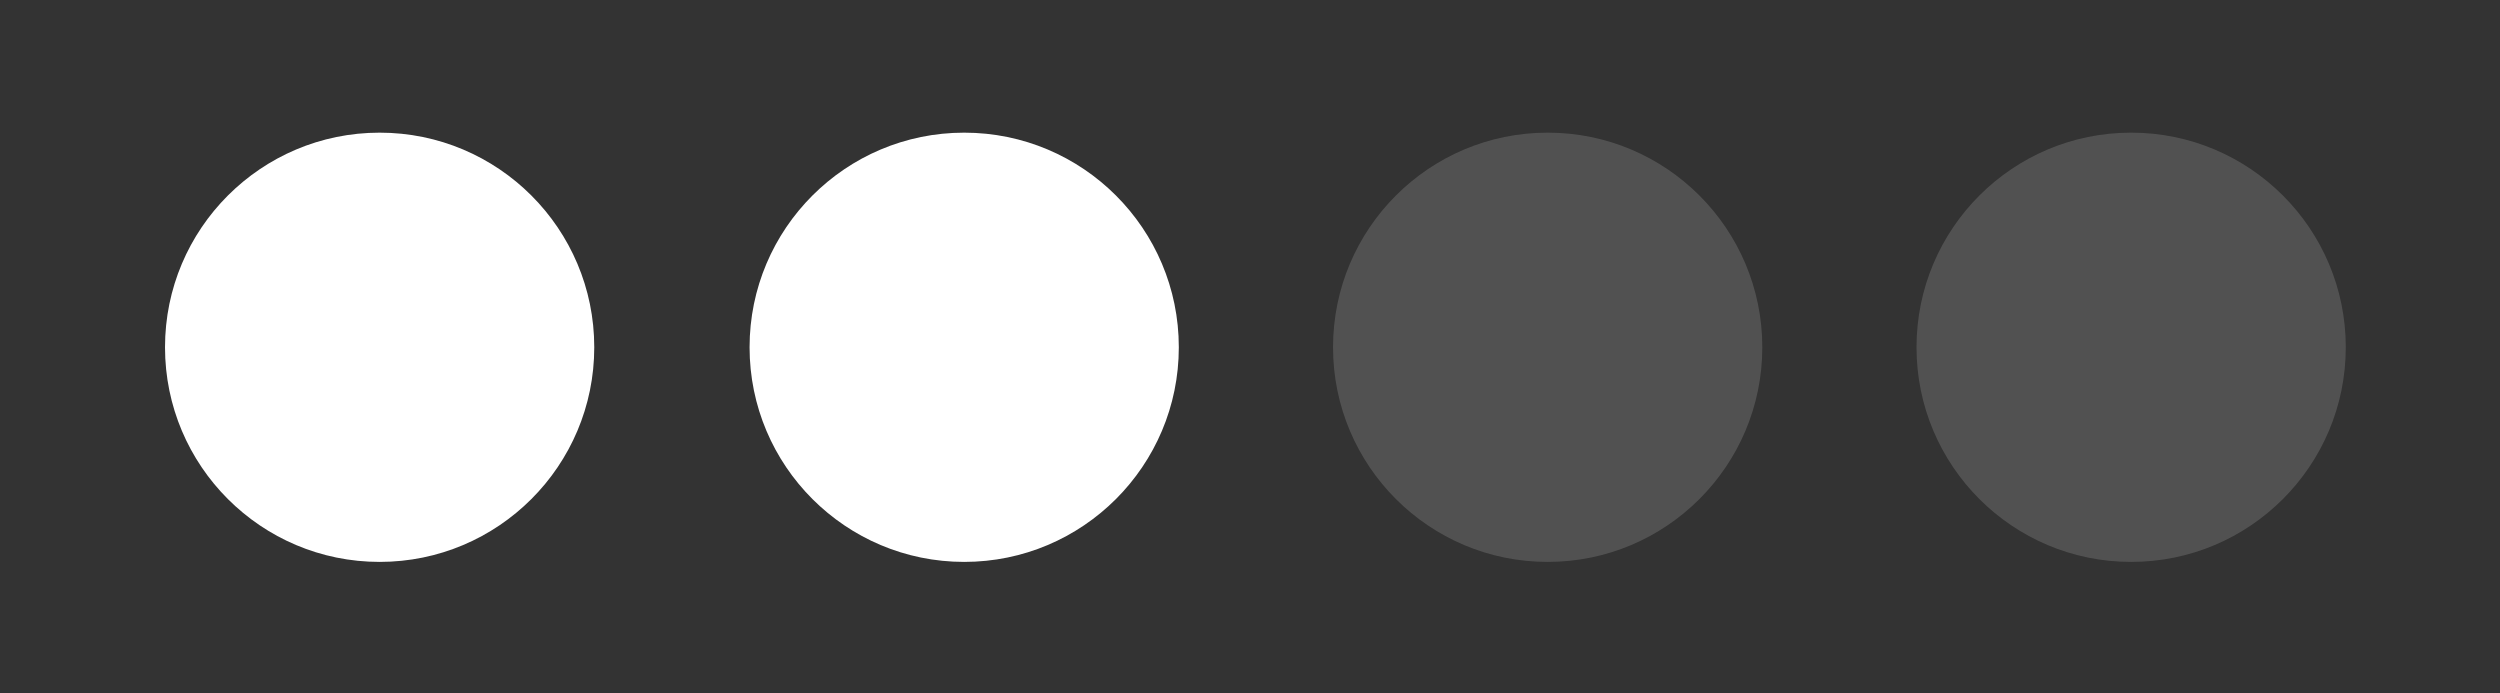 <?xml version="1.0" encoding="utf-8"?>
<!-- Generator: Adobe Illustrator 24.3.0, SVG Export Plug-In . SVG Version: 6.00 Build 0)  -->
<svg version="1.1" id="Layer_1" xmlns="http://www.w3.org/2000/svg" xmlns:xlink="http://www.w3.org/1999/xlink" x="0px" y="0px"
	 viewBox="0 0 231.8 64.3" style="enable-background:new 0 0 231.8 64.3;" xml:space="preserve">
<rect x="0" y="0" width="231.8" height="64.3" fill="#333333" stroke="none"/>
<style type="text/css">
	.st0{fill:#FFFFFF;}
	.st1{opacity:0.15;fill:#FFFFFF;}
</style>
<circle class="st0" cx="35.2" cy="32.2" r="19.9"/>
<circle class="st0" cx="89.4" cy="32.2" r="19.9"/>
<circle class="st1" cx="143.5" cy="32.2" r="19.9"/>
<circle class="st1" cx="197.6" cy="32.2" r="19.9"/>
</svg>
